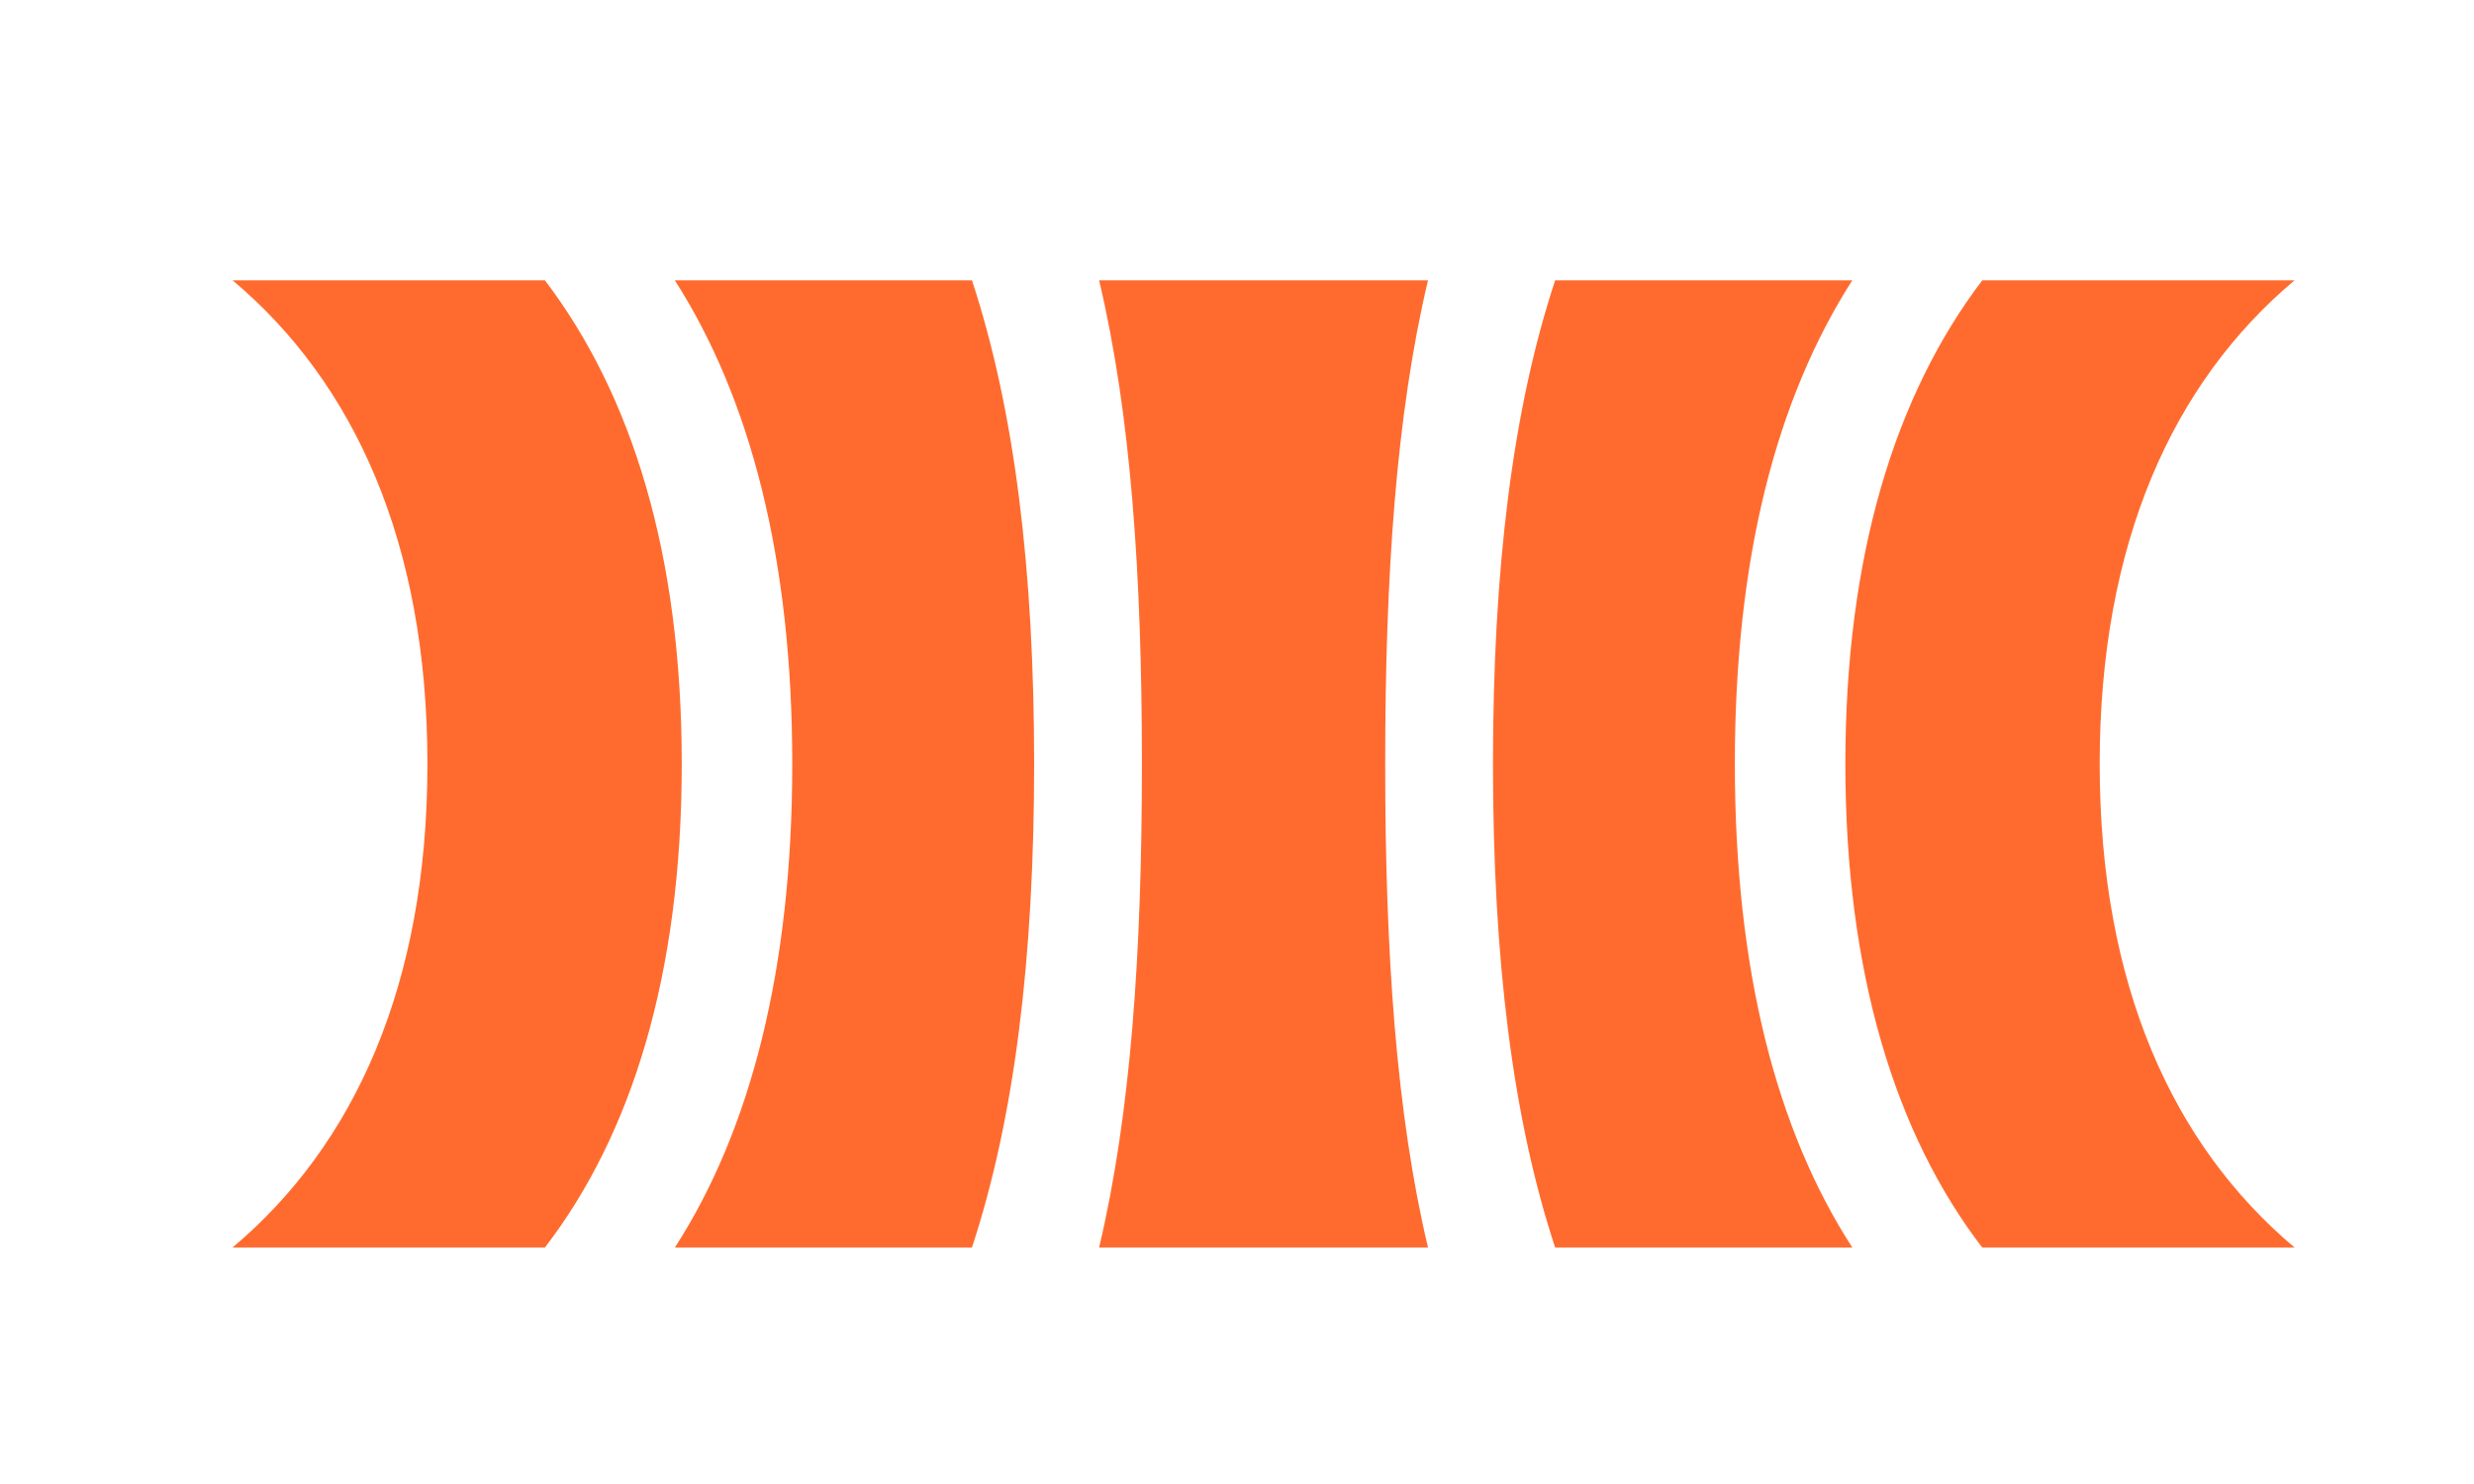<svg width="30" height="18" viewBox="0 0 30 18" fill="none" xmlns="http://www.w3.org/2000/svg">
<g clip-path="url(#clip0_2125_66)">
<path d="M24.037 15.131H27.824C26.349 13.891 25.461 11.947 25.461 9.266C25.461 6.584 26.349 4.64 27.824 3.4H24.037C22.981 4.791 22.377 6.735 22.377 9.266C22.377 11.796 22.981 13.757 24.037 15.132" fill="#FF6B2F"/>
<path d="M2.82 15.131H6.608C7.663 13.757 8.267 11.813 8.267 9.266C8.267 6.718 7.663 4.791 6.608 3.4H2.82C4.295 4.64 5.183 6.584 5.183 9.266C5.183 11.947 4.295 13.891 2.82 15.131Z" fill="#FF6B2F"/>
<path d="M8.183 15.131H11.786C12.305 13.556 12.54 11.612 12.54 9.266C12.54 6.919 12.305 4.975 11.786 3.4H8.183C9.104 4.841 9.607 6.785 9.607 9.266C9.607 11.746 9.104 13.707 8.183 15.132" fill="#FF6B2F"/>
<path d="M13.328 15.131H17.316C16.931 13.506 16.797 11.562 16.797 9.266C16.797 6.969 16.931 5.026 17.316 3.4H13.328C13.713 5.025 13.847 6.969 13.847 9.266C13.847 11.562 13.713 13.505 13.328 15.131Z" fill="#FF6B2F"/>
<path d="M18.858 15.131H22.461C21.54 13.707 21.037 11.763 21.037 9.266C21.037 6.768 21.54 4.841 22.461 3.4H18.858C18.338 4.975 18.104 6.919 18.104 9.266C18.104 11.612 18.338 13.556 18.858 15.132" fill="#FF6B2F"/>
</g>
<defs>
<clipPath id="clip0_2125_66">
<rect width="25.004" height="11.731" fill="white" transform="translate(2.82 3.4)"/>
</clipPath>
</defs>
</svg>
